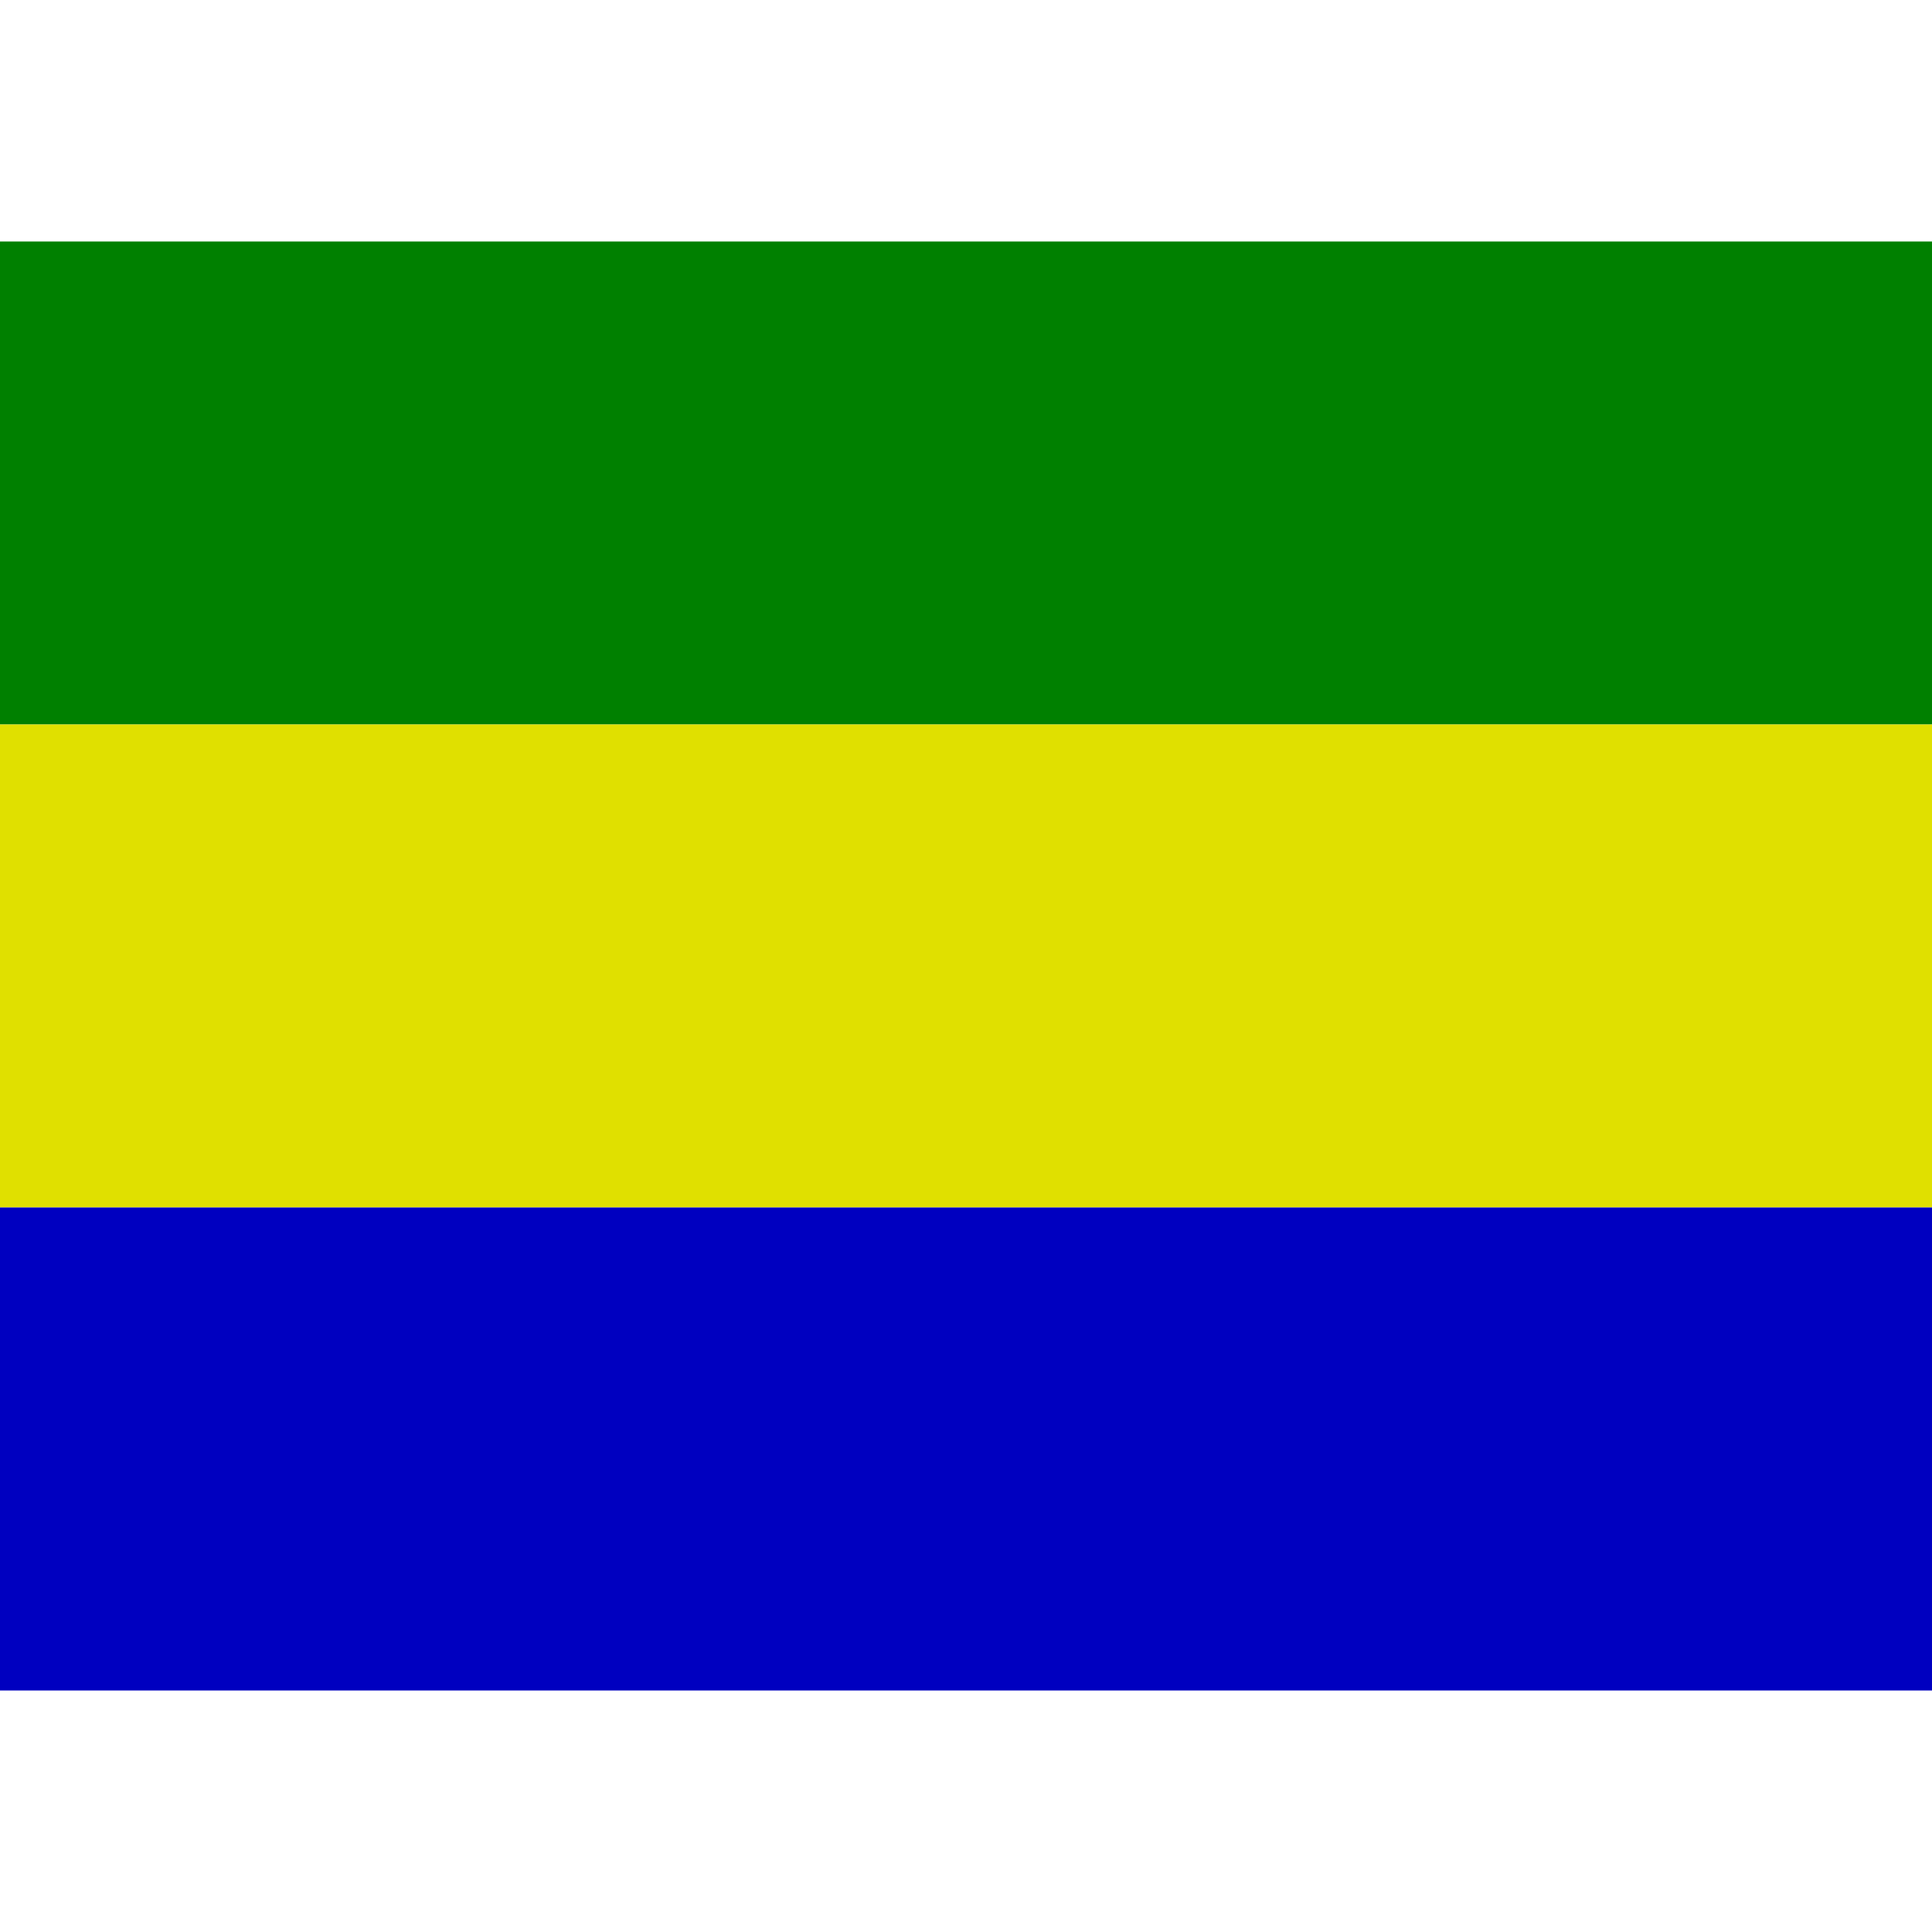 <svg xmlns="http://www.w3.org/2000/svg" viewBox="0 0 8 8"><path d="M0,3L0,1L8,1L8,3" fill="#008000"></path><path d="M0,5L0,3L8,3L8,5" fill="#e0e000"></path><path d="M0,7L0,5L8,5L8,7" fill="#0000c0"></path></svg>